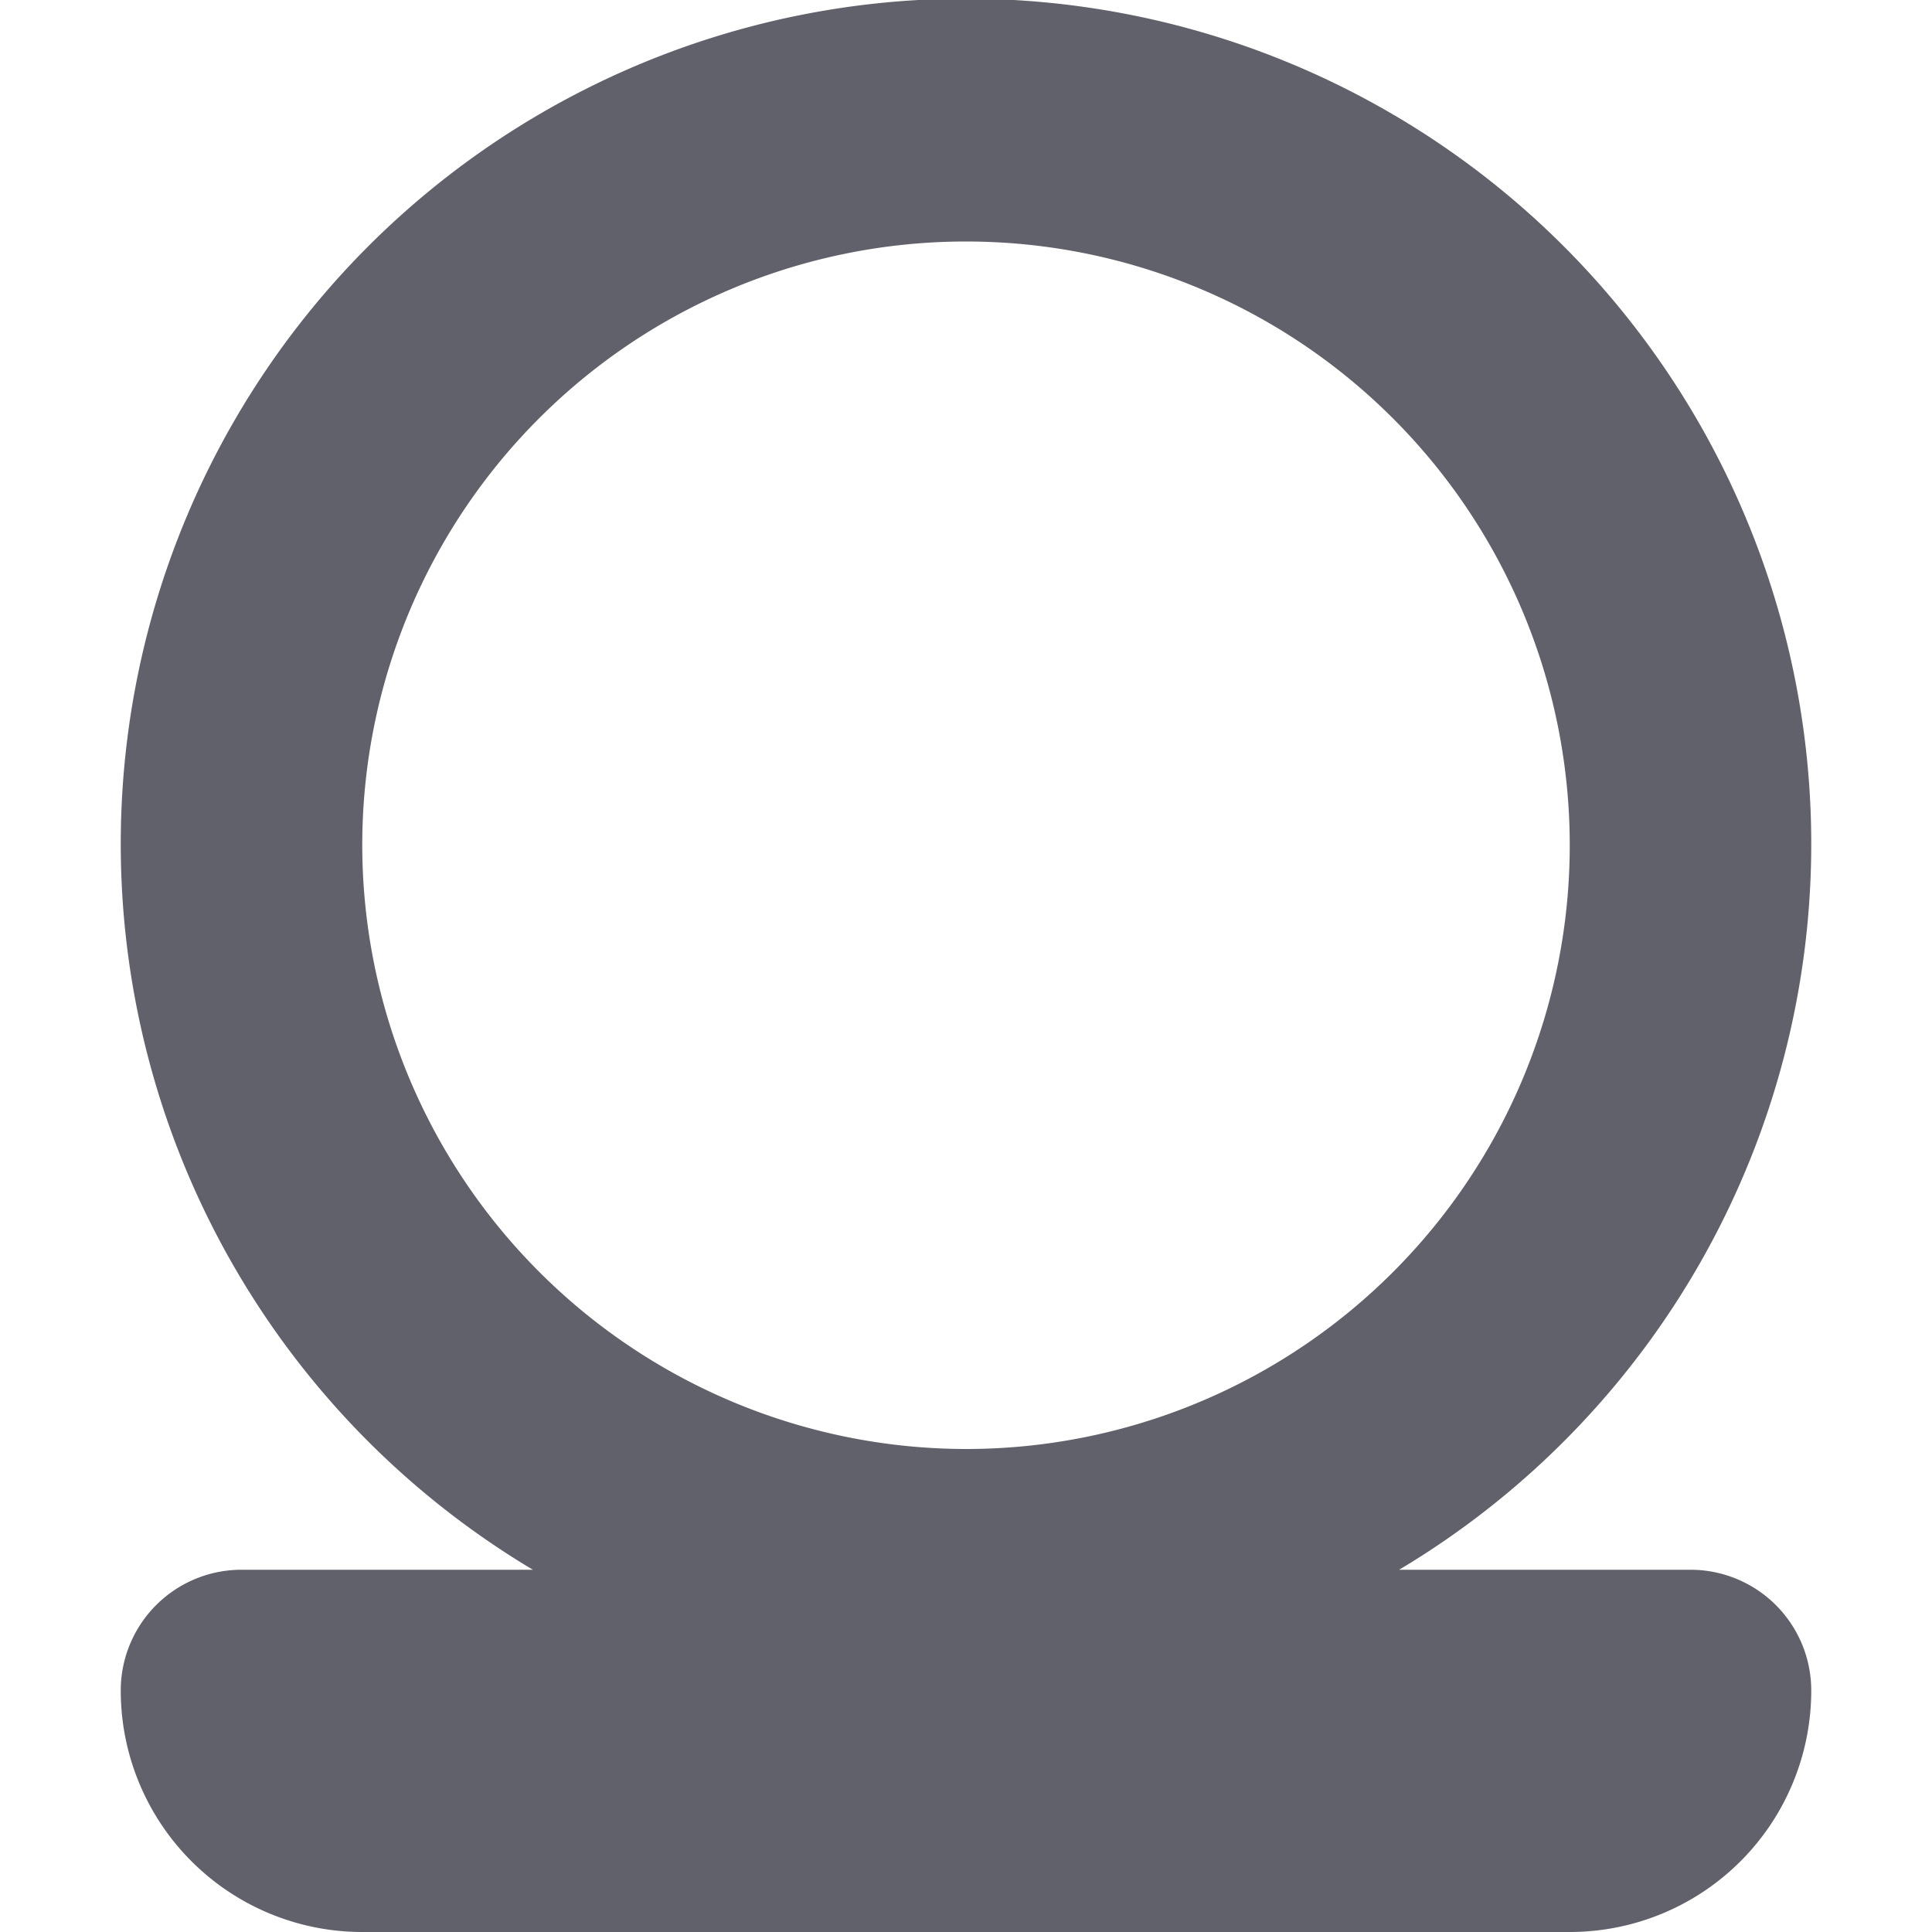 <svg xmlns="http://www.w3.org/2000/svg" height="16" width="16" viewBox="0 0 16 16"><title>travel makeup mirror</title><g fill="#61616b" class="nc-icon-wrapper"><path d="M14,13H11.587a7,7,0,1,0-7.174,0H2a1,1,0,0,0-1,1,2,2,0,0,0,2,2H13a2,2,0,0,0,2-2A1,1,0,0,0,14,13ZM3,7a5,5,0,1,1,5,5A5.006,5.006,0,0,1,3,7Z" fill="#61616b"></path></g></svg>